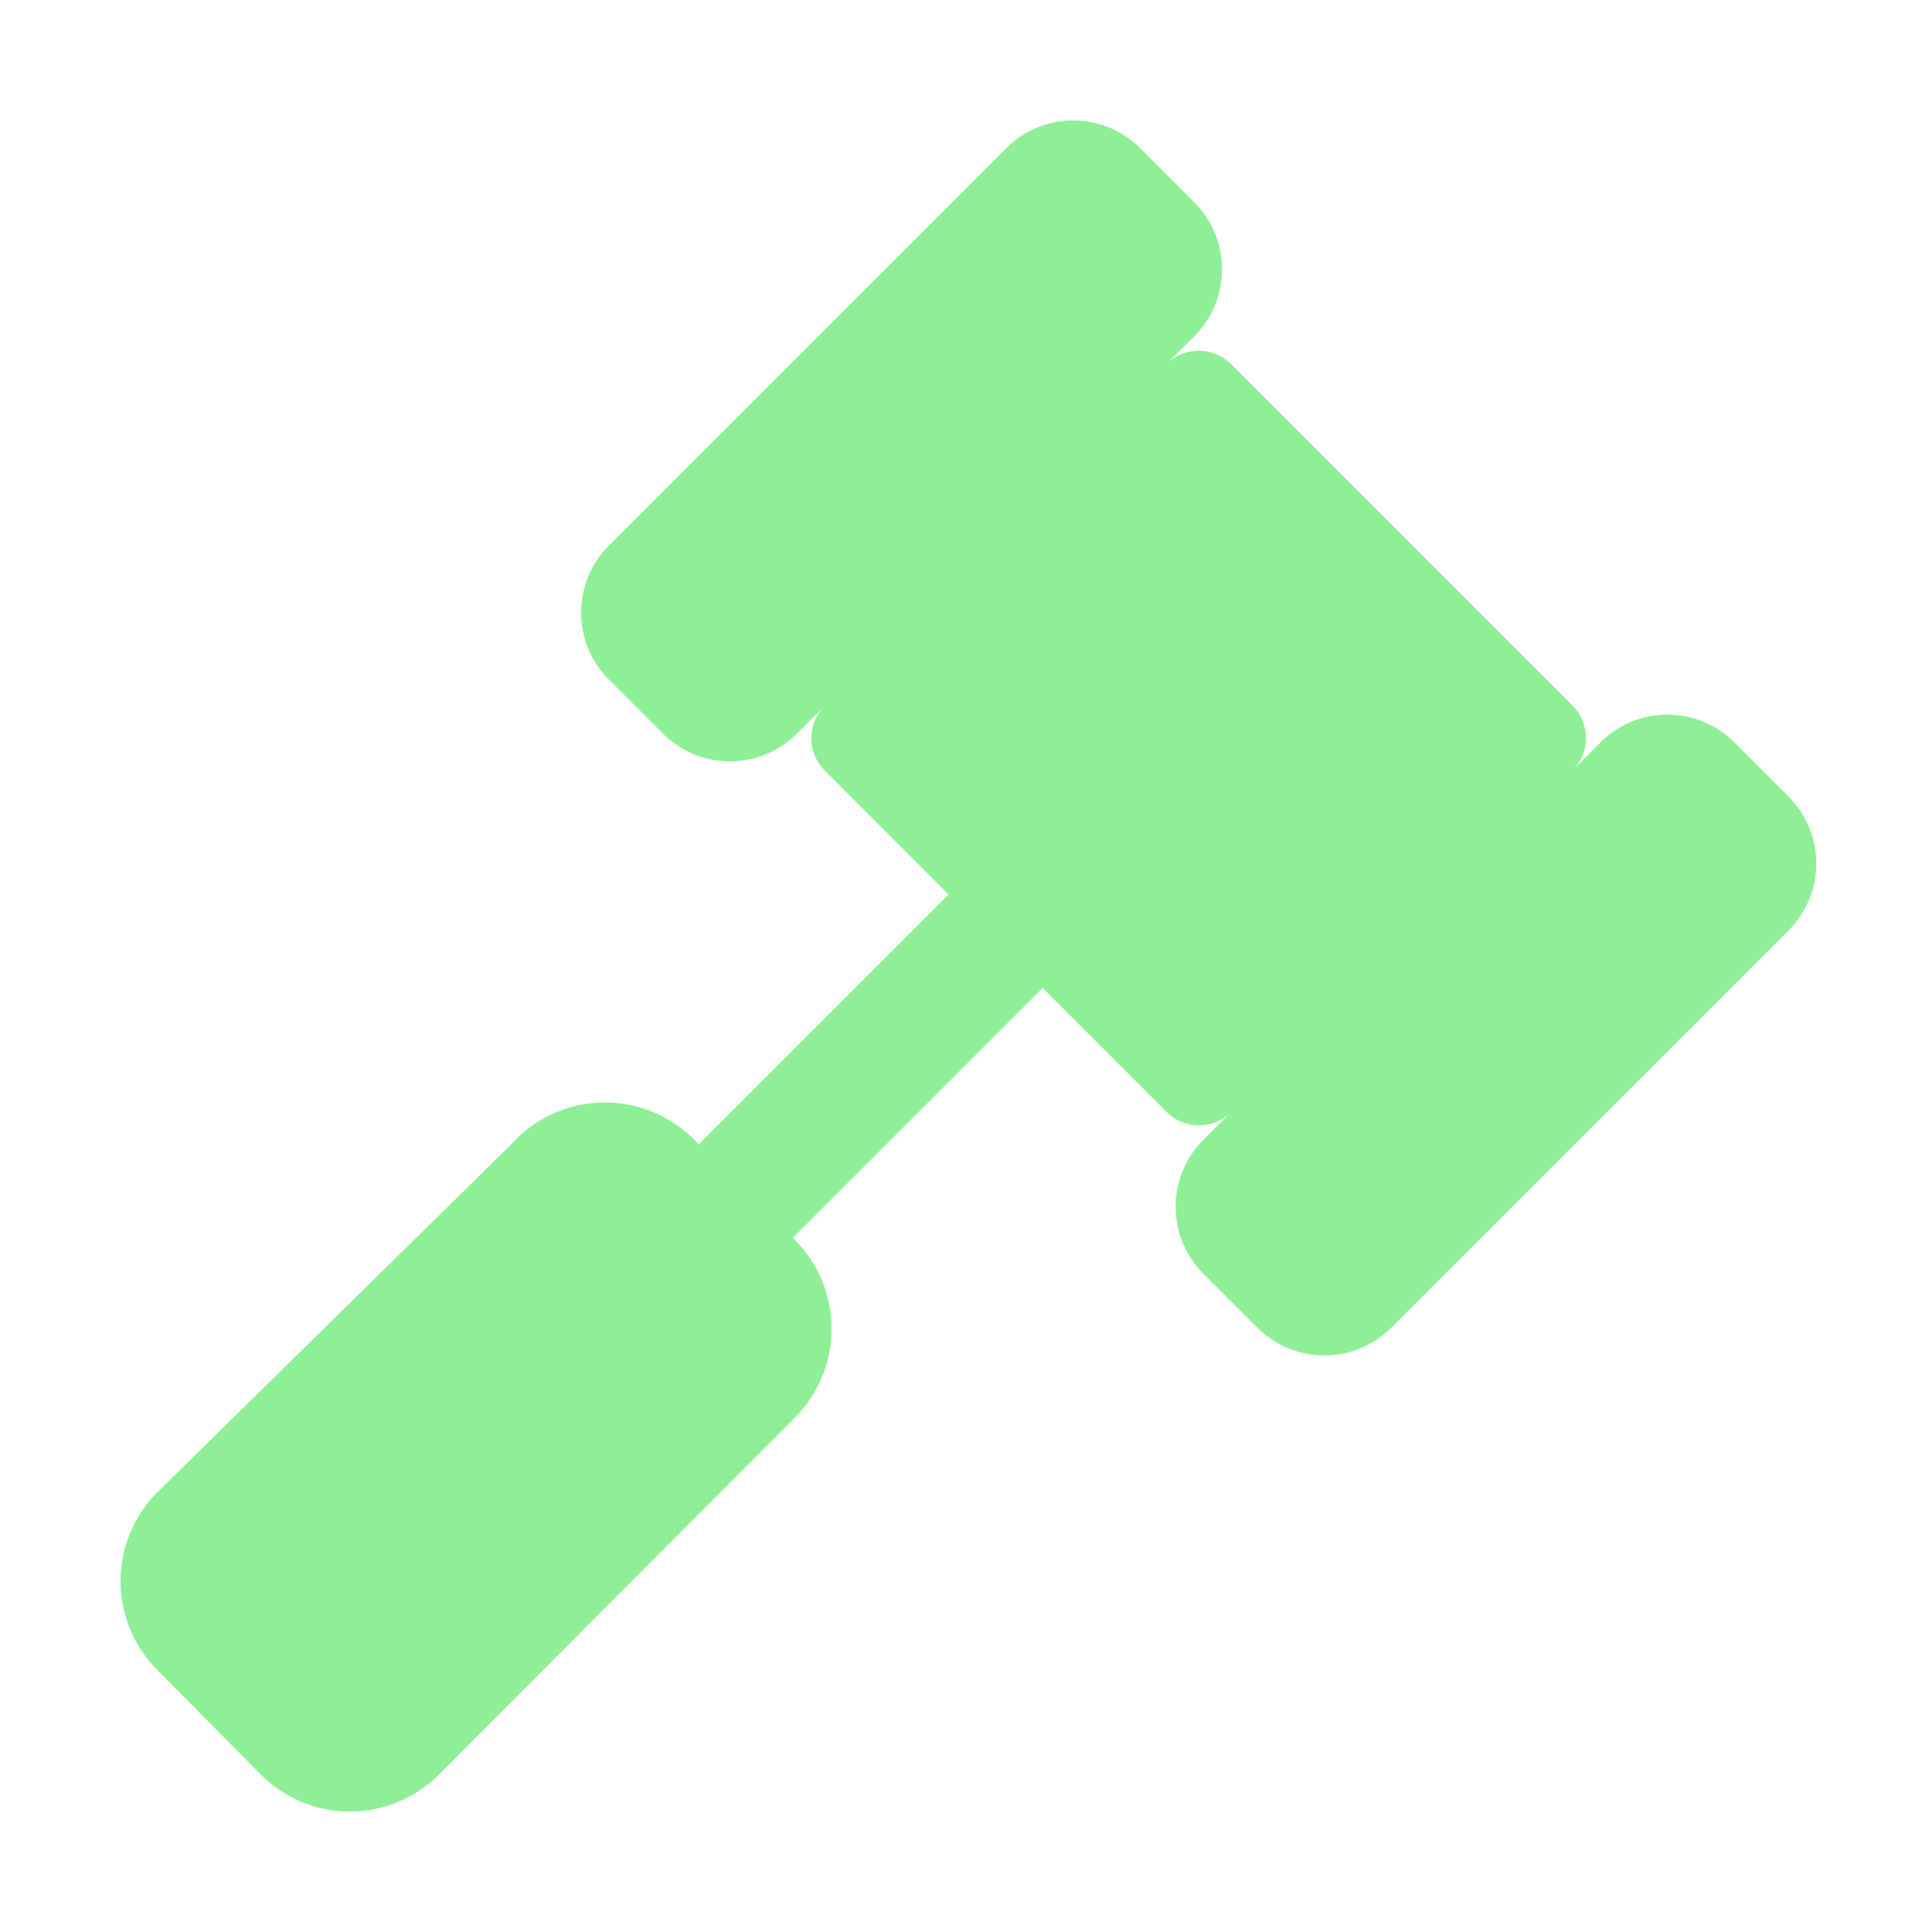 <svg xmlns="http://www.w3.org/2000/svg" width="16" height="16"><path fill="#8eef97" d="M1.3 12.362a1.041 1.041 0 0 0 0 1.465l.865.874a1.041 1.041 0 0 0 1.465 0l2.935-2.944a1.041 1.041 0 0 0 0-1.505l2.07-2.07 1.02 1.02a.38.38 0 0 0 .549 0l-.242.242a.784.784 0 0 0 0 1.1l.457.457a.784.784 0 0 0 1.097 0l3.3-3.3a.784.784 0 0 0 0-1.1l-.457-.457a.784.784 0 0 0-1.1 0l-.242.242a.38.38 0 0 0 0-.549l-2.815-2.815a.38.38 0 0 0-.549 0l.242-.242a.784.784 0 0 0 0-1.1l-.457-.457a.784.784 0 0 0-1.1 0l-3.3 3.3a.784.784 0 0 0 0 1.1l.457.457a.784.784 0 0 0 1.1 0l.242-.242a.38.38 0 0 0 0 .55l1.019 1.02-2.07 2.07a1.041 1.041 0 0 0-1.553 0z"/></svg>